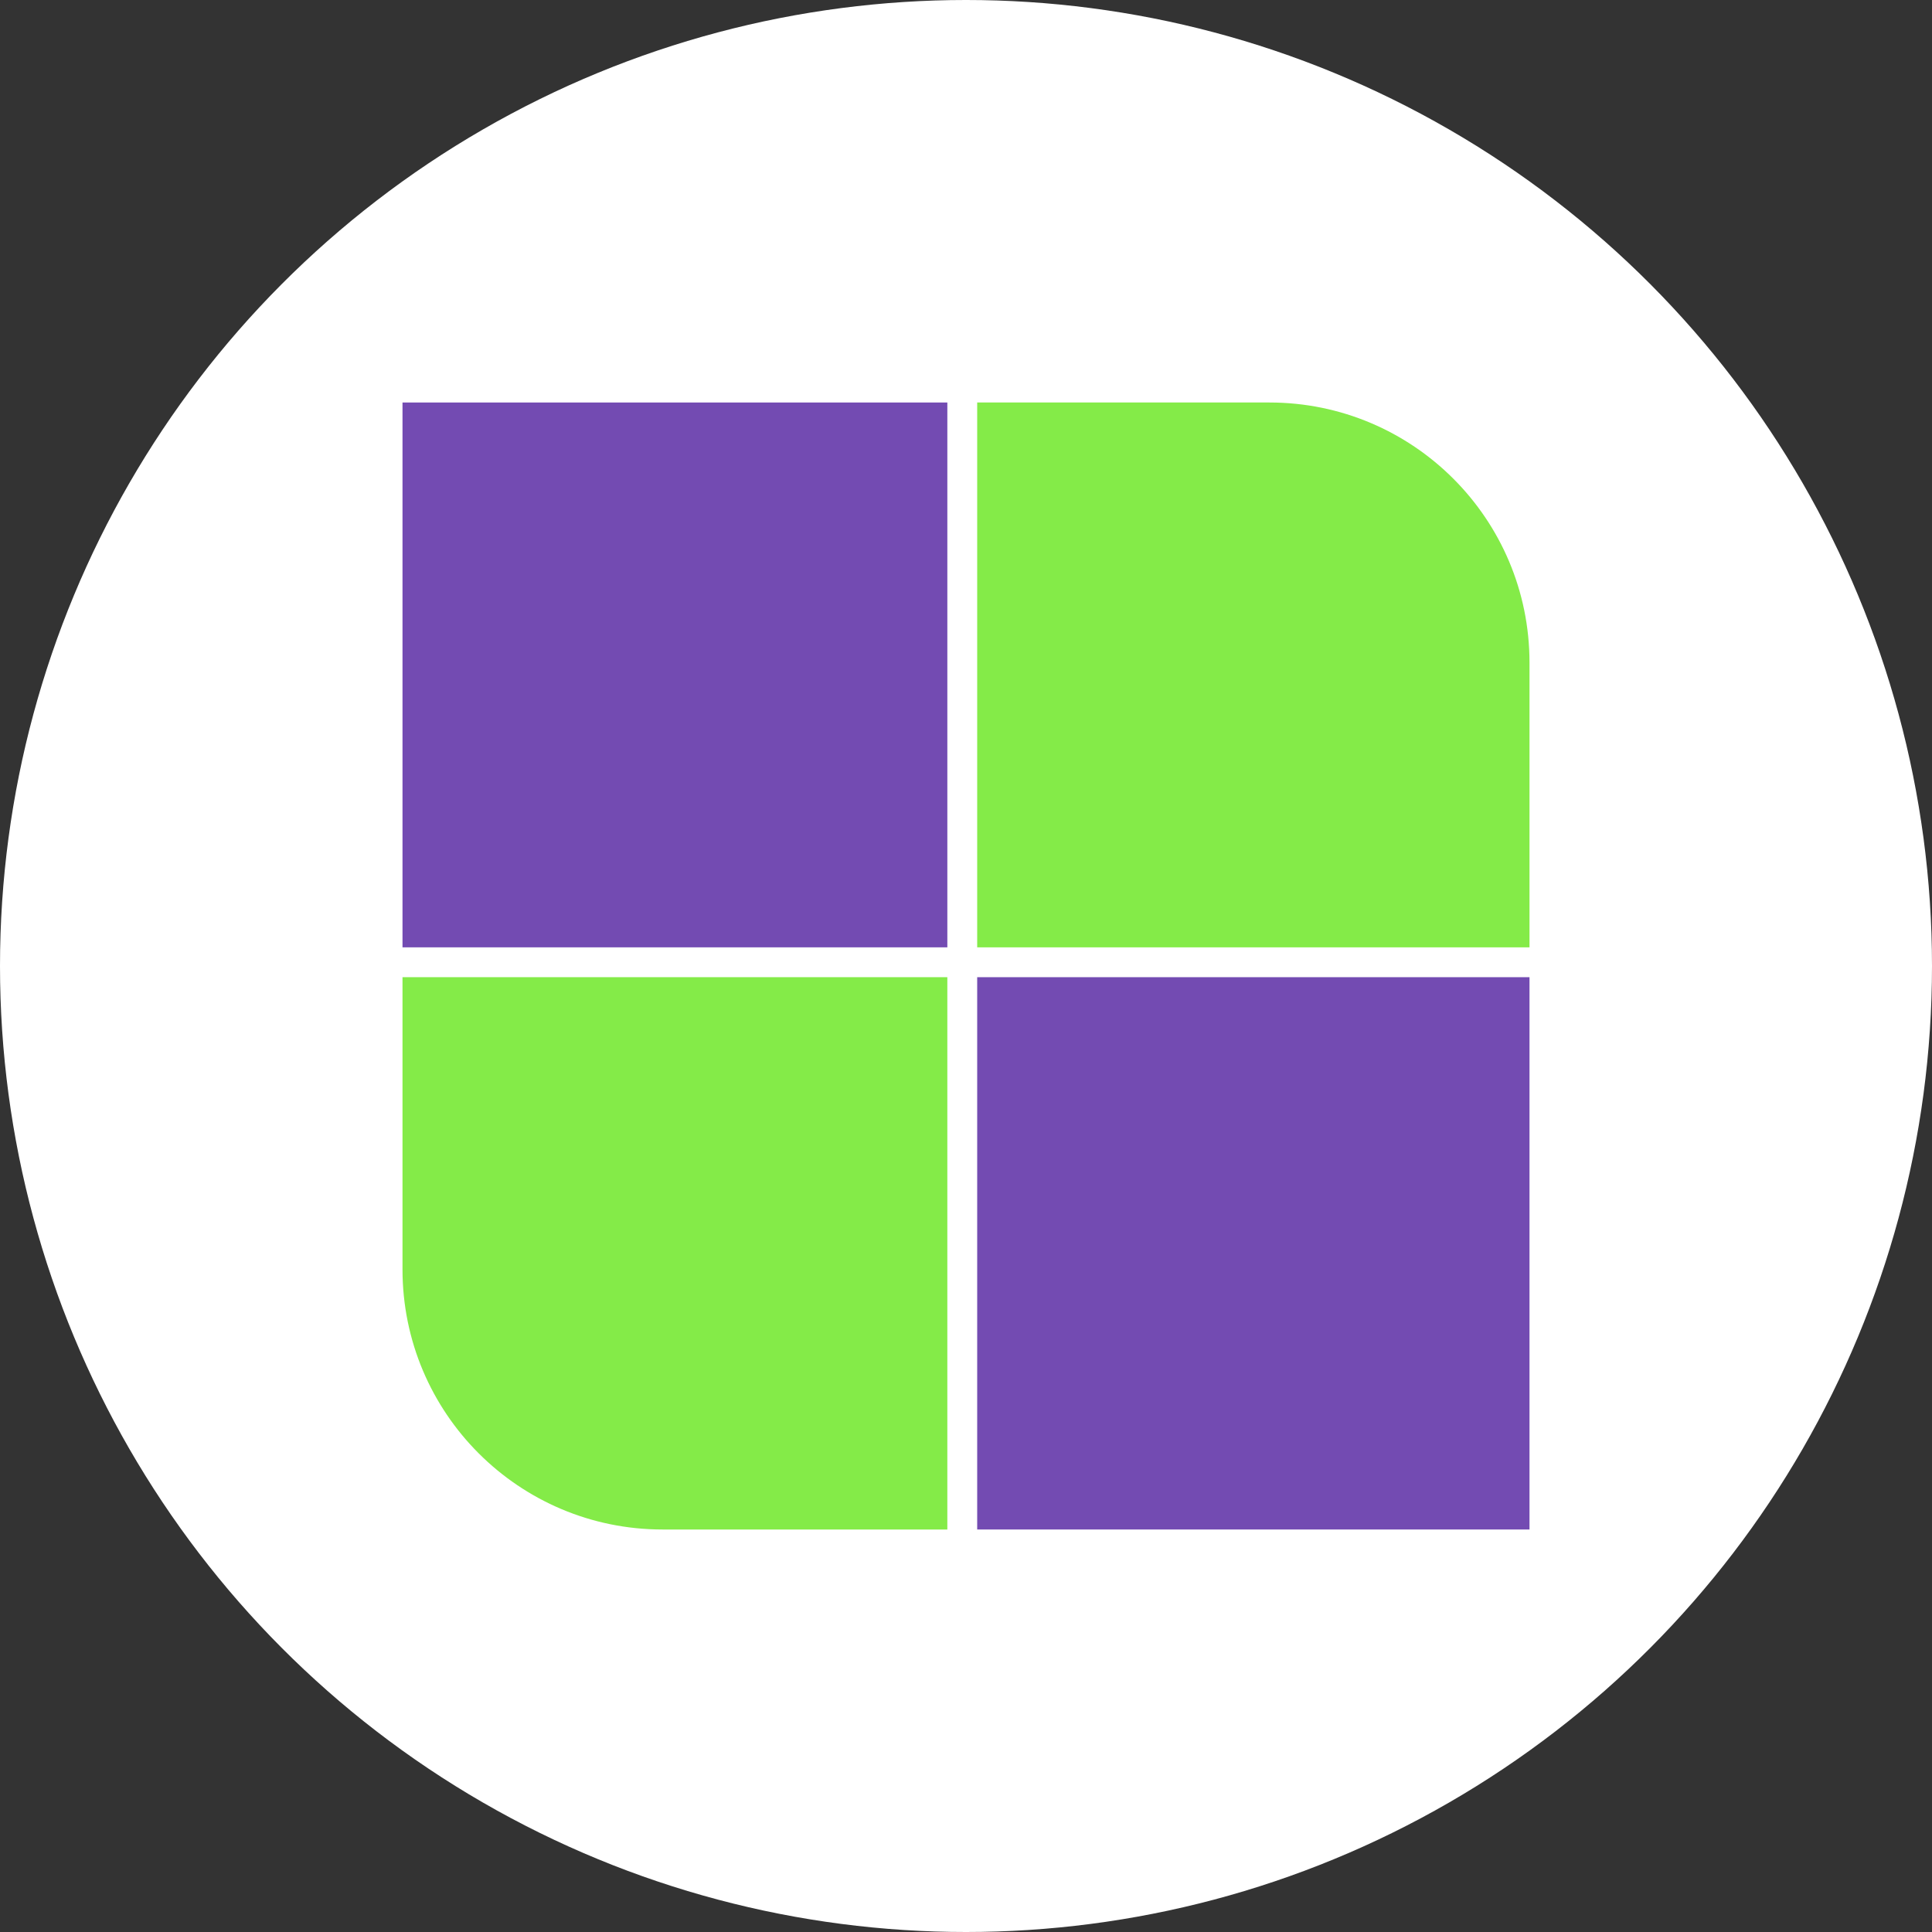 <svg width="120" height="120" viewBox="0 0 120 120" fill="none" xmlns="http://www.w3.org/2000/svg">
<rect x="0" y="0" width="120" height="120" fill="#333333" stroke="none"/>
<circle cx="60" cy="60" r="60" fill="white"/>
<path d="M78.844 25H60.695V58.841H95V41.156C95 32.232 87.768 25 78.844 25ZM25 78.844C25 87.768 32.232 95 41.156 95H58.841V60.695H25V78.844Z" fill="#84EB48"/>
<path d="M25 25V58.841H58.841V25H41.156H25ZM60.695 60.695V95H95V78.844V60.695H60.695Z" fill="#734BB2"/>
</svg>
